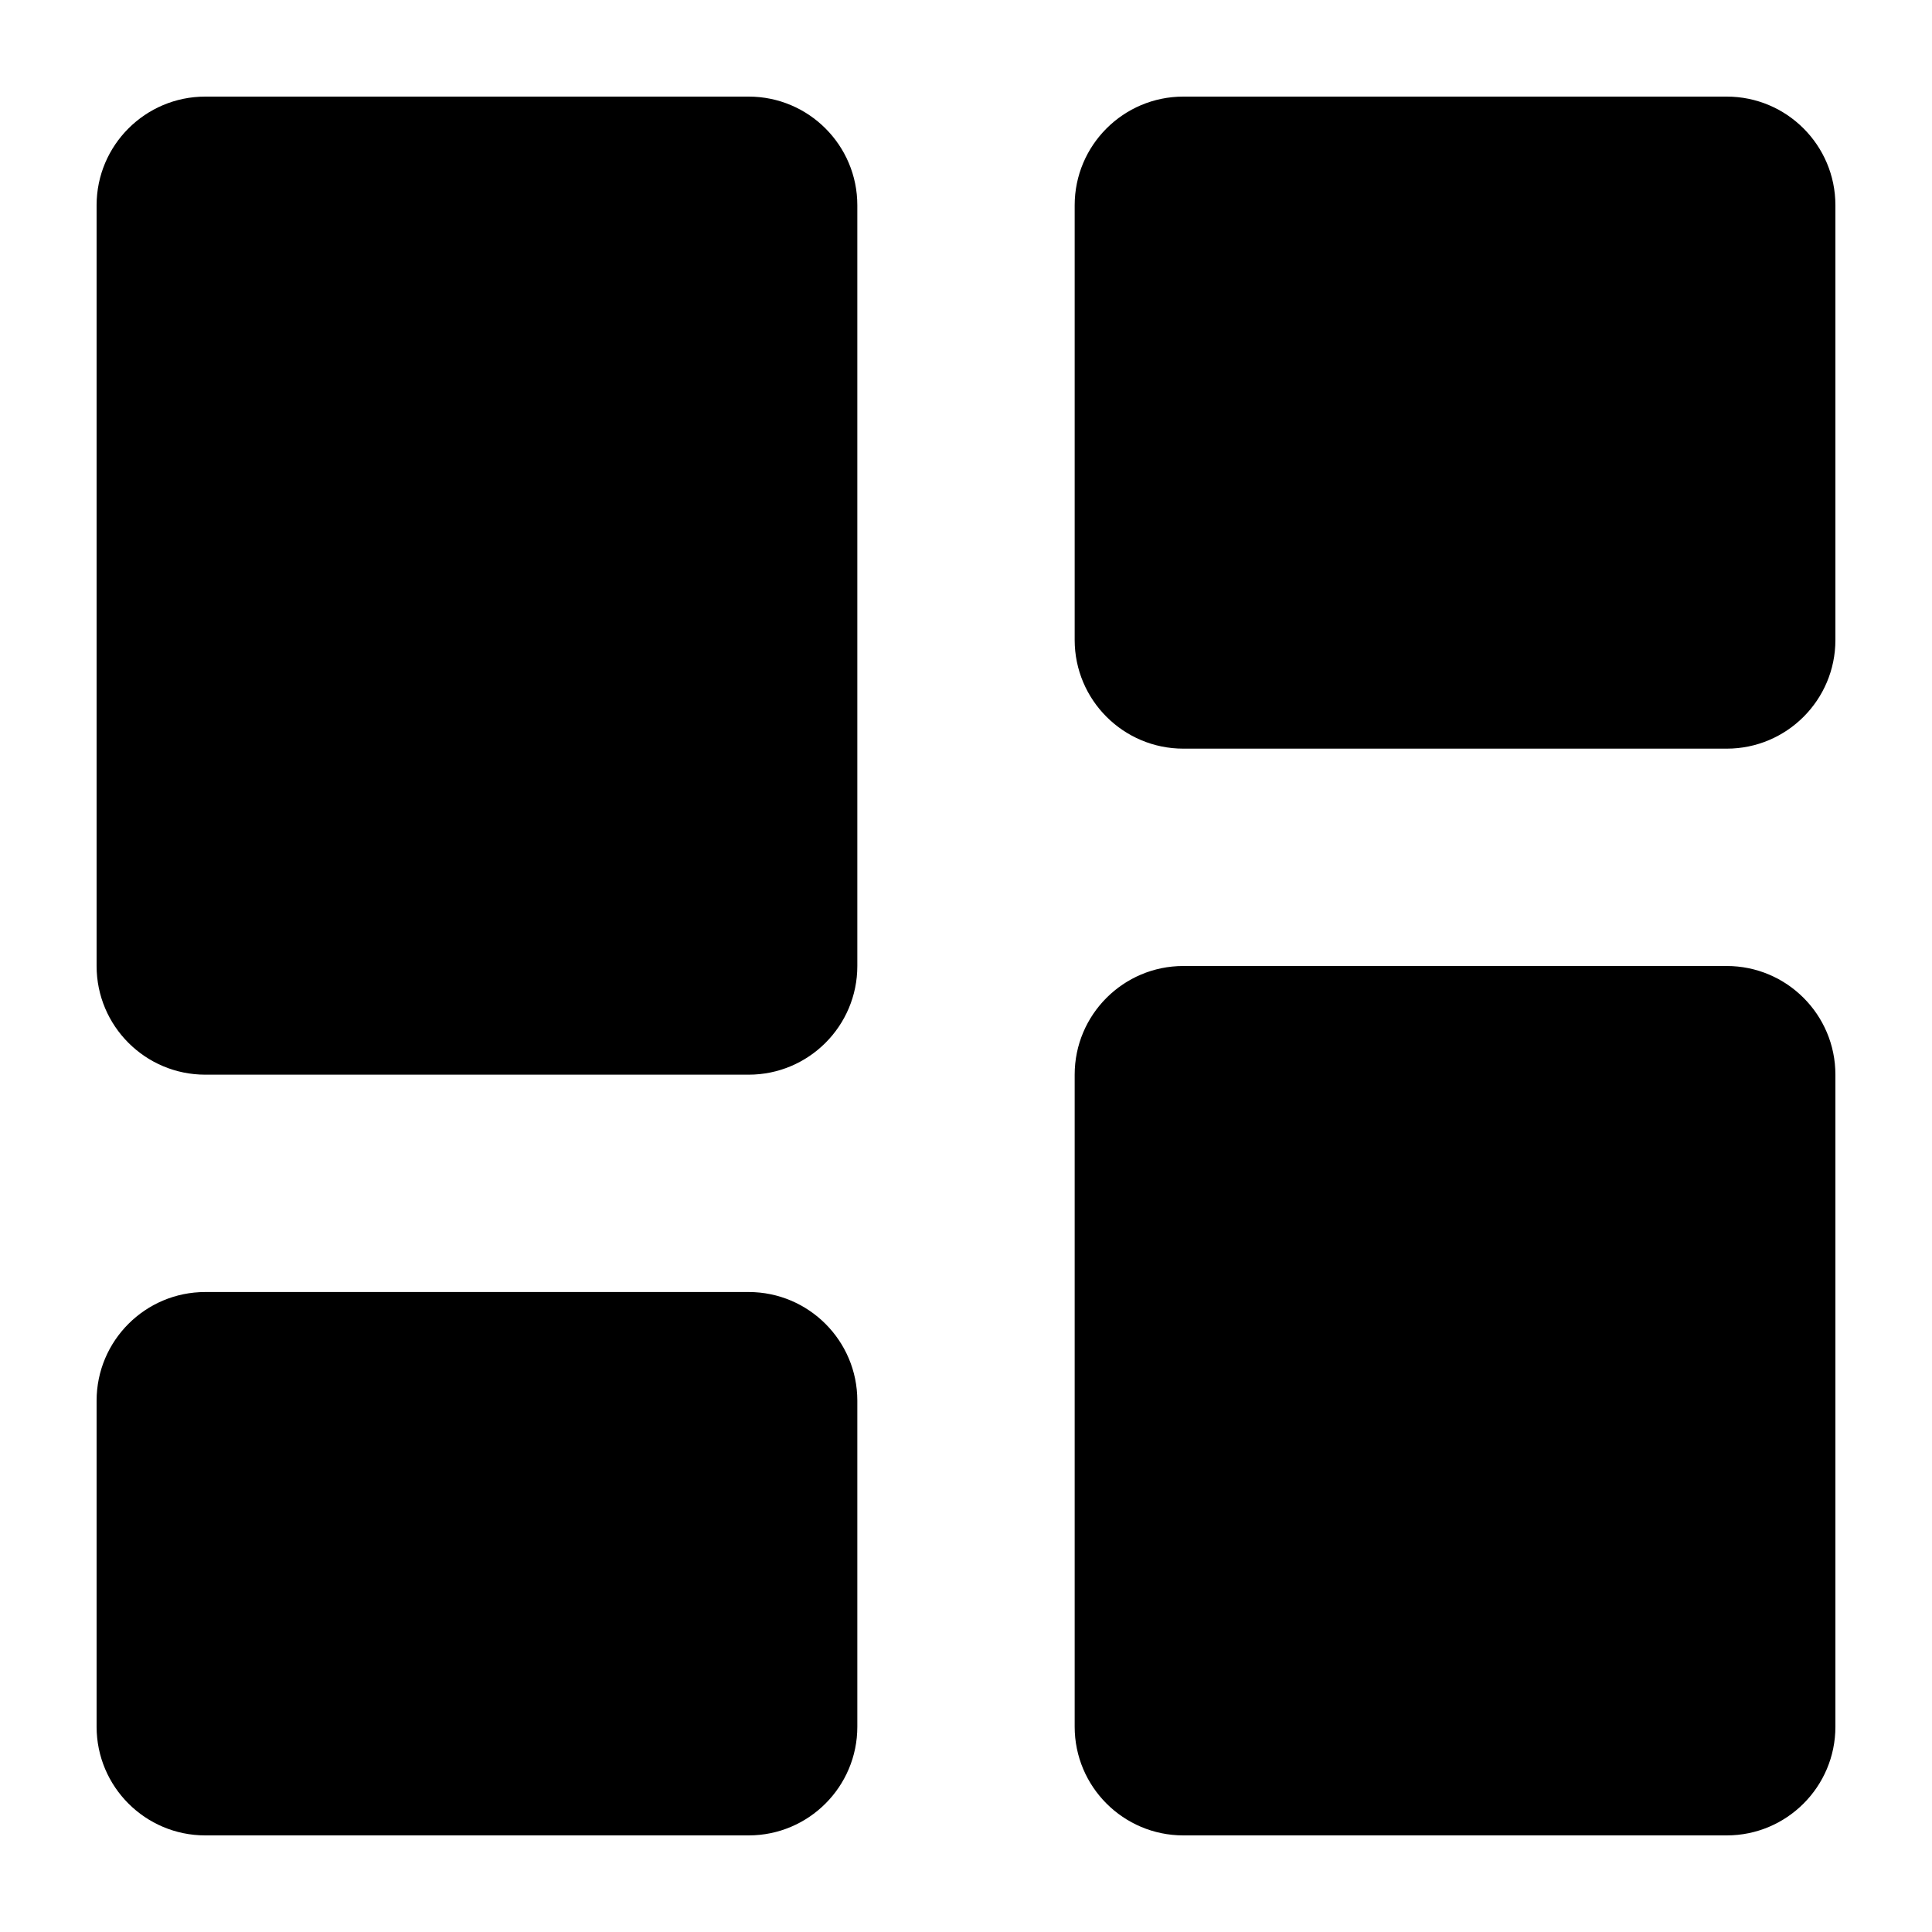 <svg xmlns="http://www.w3.org/2000/svg" width="20px" height="20px" viewBox="0 0 20 20"><path d="M2.125 11.125H7.75C8.371 11.125 8.875 10.621 8.875 10V2.125C8.875 1.504 8.371 1 7.75 1H2.125C1.504 1 1 1.504 1 2.125V10C1 10.621 1.504 11.125 2.125 11.125ZM2.125 19H7.75C8.371 19 8.875 18.496 8.875 17.875V14.5C8.875 13.879 8.371 13.375 7.75 13.375H2.125C1.504 13.375 1 13.879 1 14.5V17.875C1 18.496 1.504 19 2.125 19ZM17.875 7.75H12.25C11.629 7.75 11.125 7.246 11.125 6.625V2.125C11.125 1.504 11.629 1 12.25 1H17.875C18.496 1 19 1.504 19 2.125V6.625C19 7.246 18.496 7.75 17.875 7.75ZM12.25 19H17.875C18.496 19 19 18.496 19 17.875V11.125C19 10.504 18.496 10 17.875 10H12.25C11.629 10 11.125 10.504 11.125 11.125V17.875C11.125 18.496 11.629 19 12.25 19Z"/></svg>